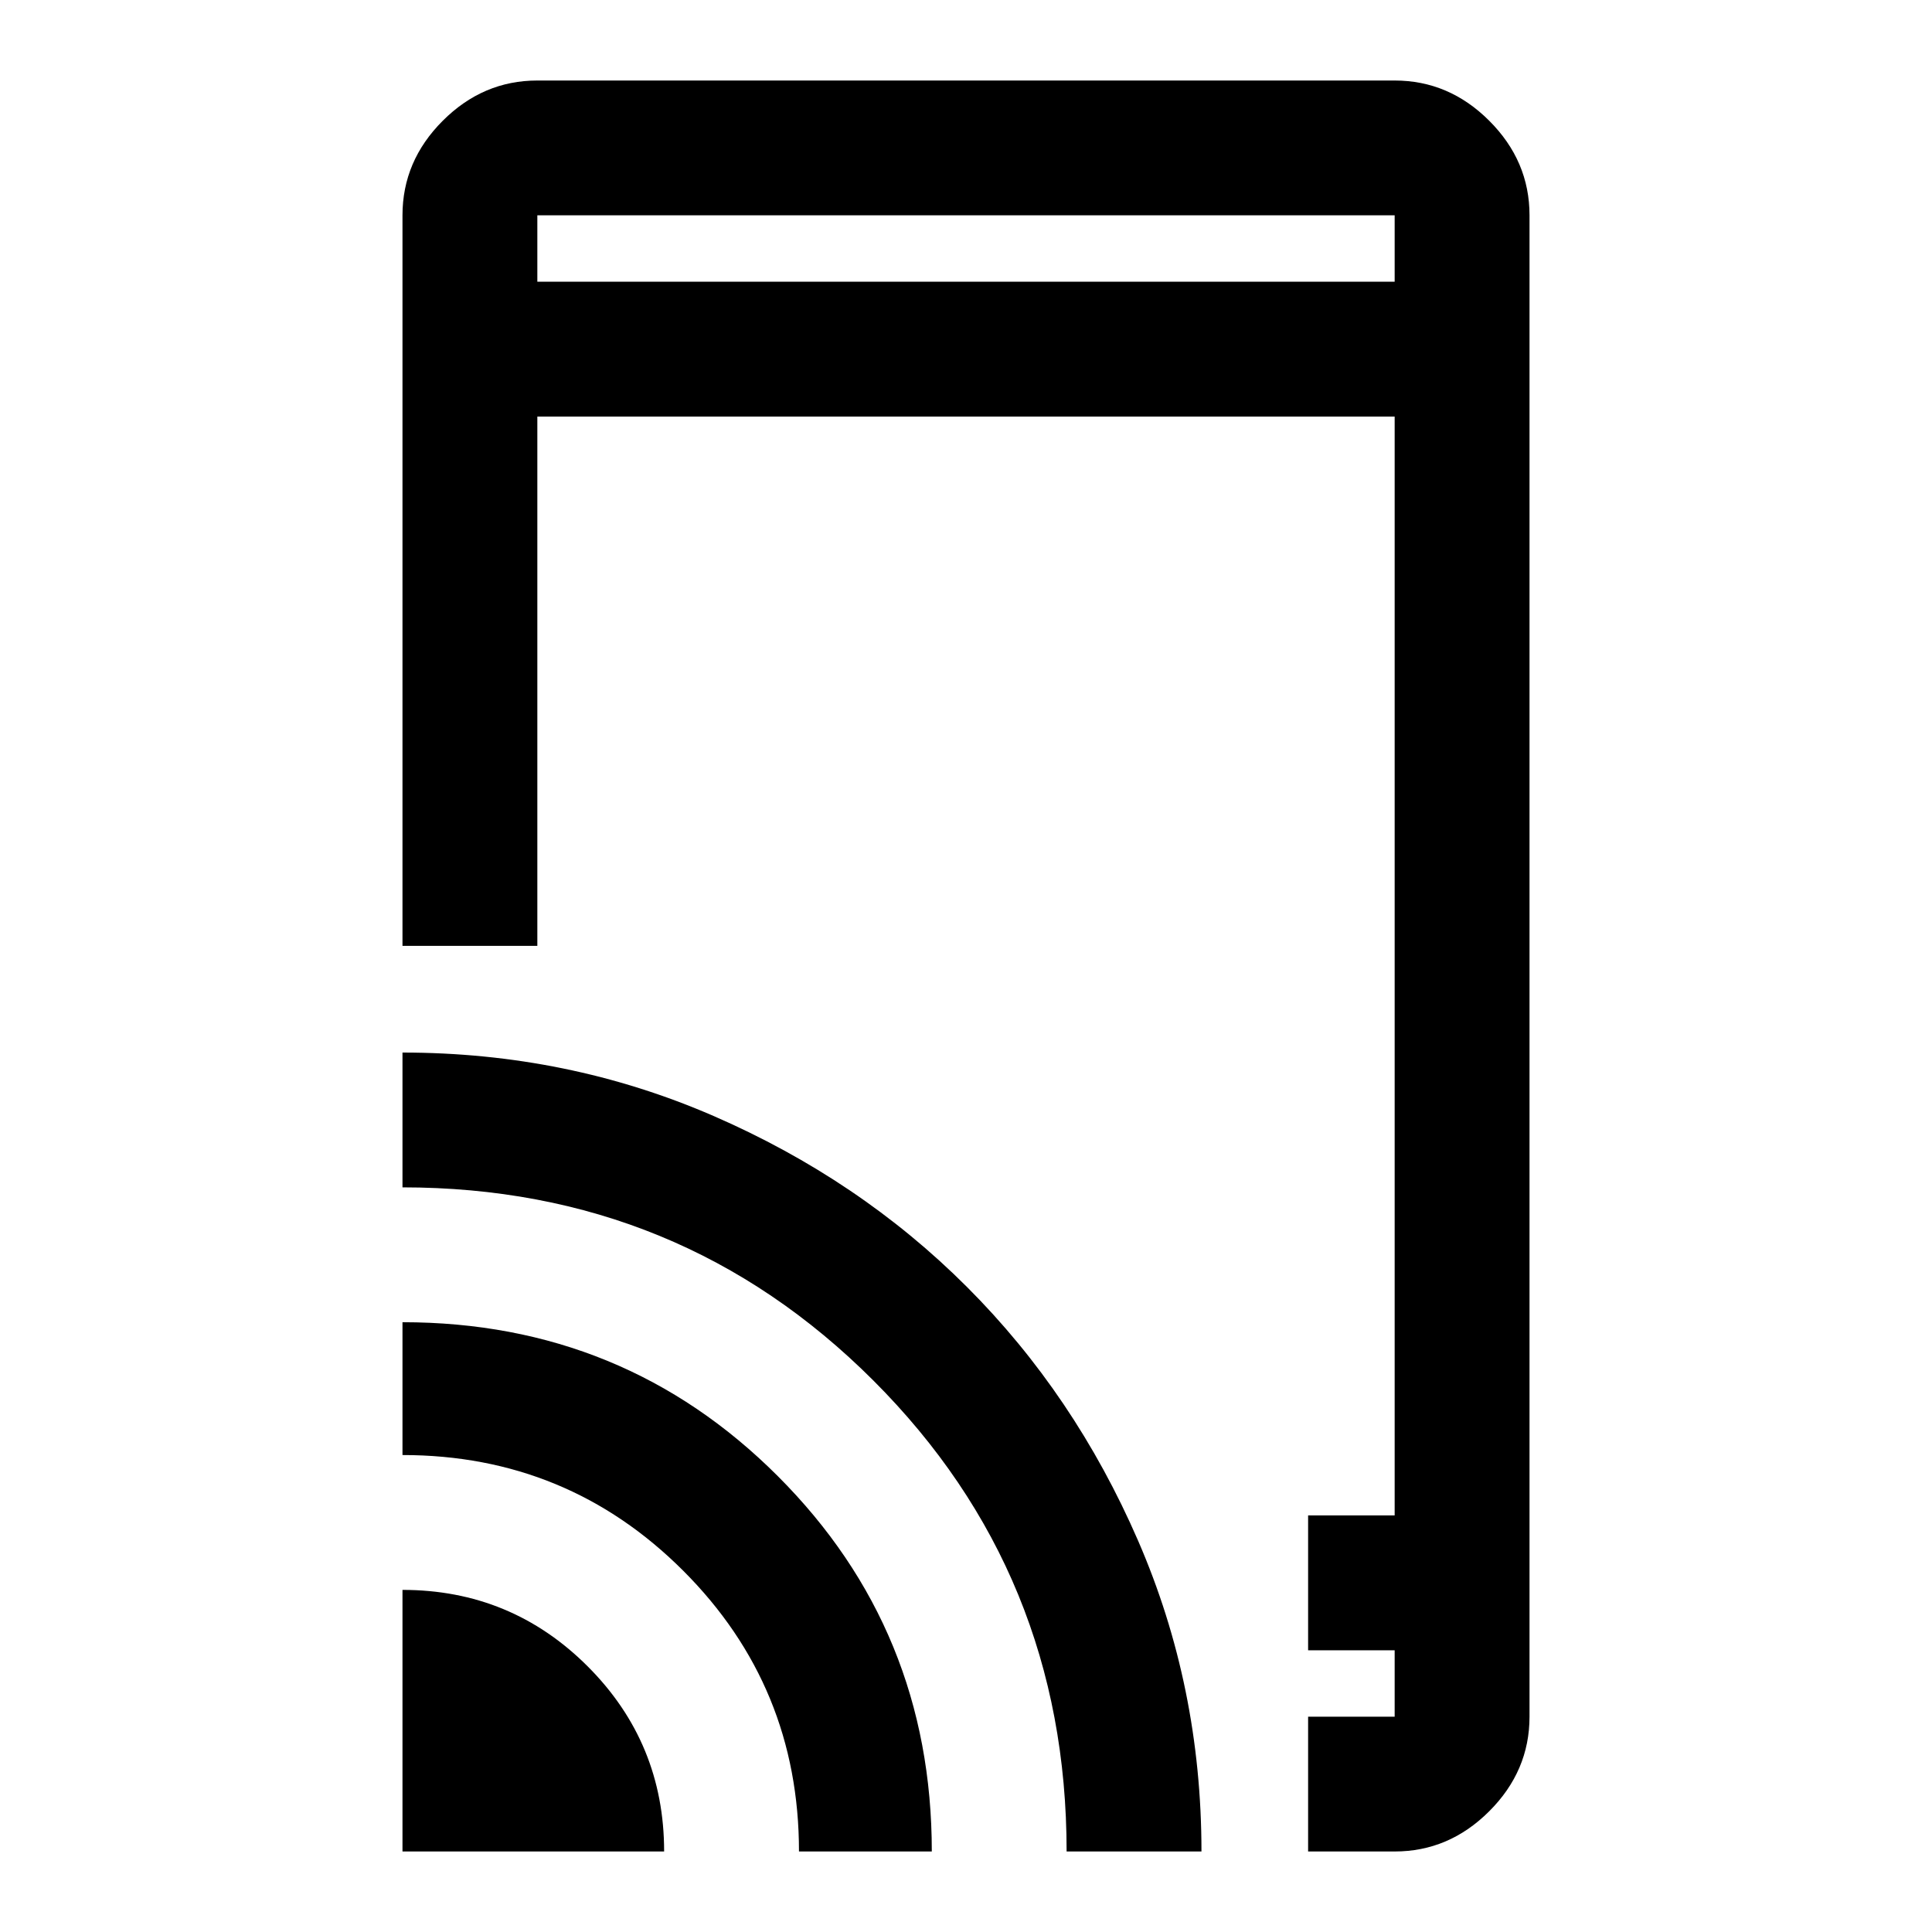 <svg xmlns="http://www.w3.org/2000/svg" height="40" width="40"><path d="M8.333 19.583V4.458q0-1.125.834-1.958.833-.833 1.958-.833h17.75q1.125 0 1.958.833.834.833.834 1.958v31.084q0 1.125-.834 1.958-.833.833-1.958.833h-1.792v-2.791h1.792v-1.375h-1.792v-2.792h1.792V8.625h-17.75v10.958Zm0 18.75v-5.416q2.25 0 3.834 1.583 1.583 1.583 1.583 3.833Zm8.209 0q0-3.416-2.396-5.812-2.396-2.396-5.813-2.396v-2.75q4.584 0 7.771 3.187 3.188 3.188 3.188 7.771Zm5.541 0q0-5.75-4-9.75t-9.75-4v-2.791q3.417 0 6.438 1.312 3.021 1.313 5.25 3.542t3.541 5.25q1.313 3.021 1.313 6.437Zm6.792-4.166v1.375ZM11.125 5.833h17.75V4.458h-17.75Zm0-1.375v1.375-1.375Z"/></svg>